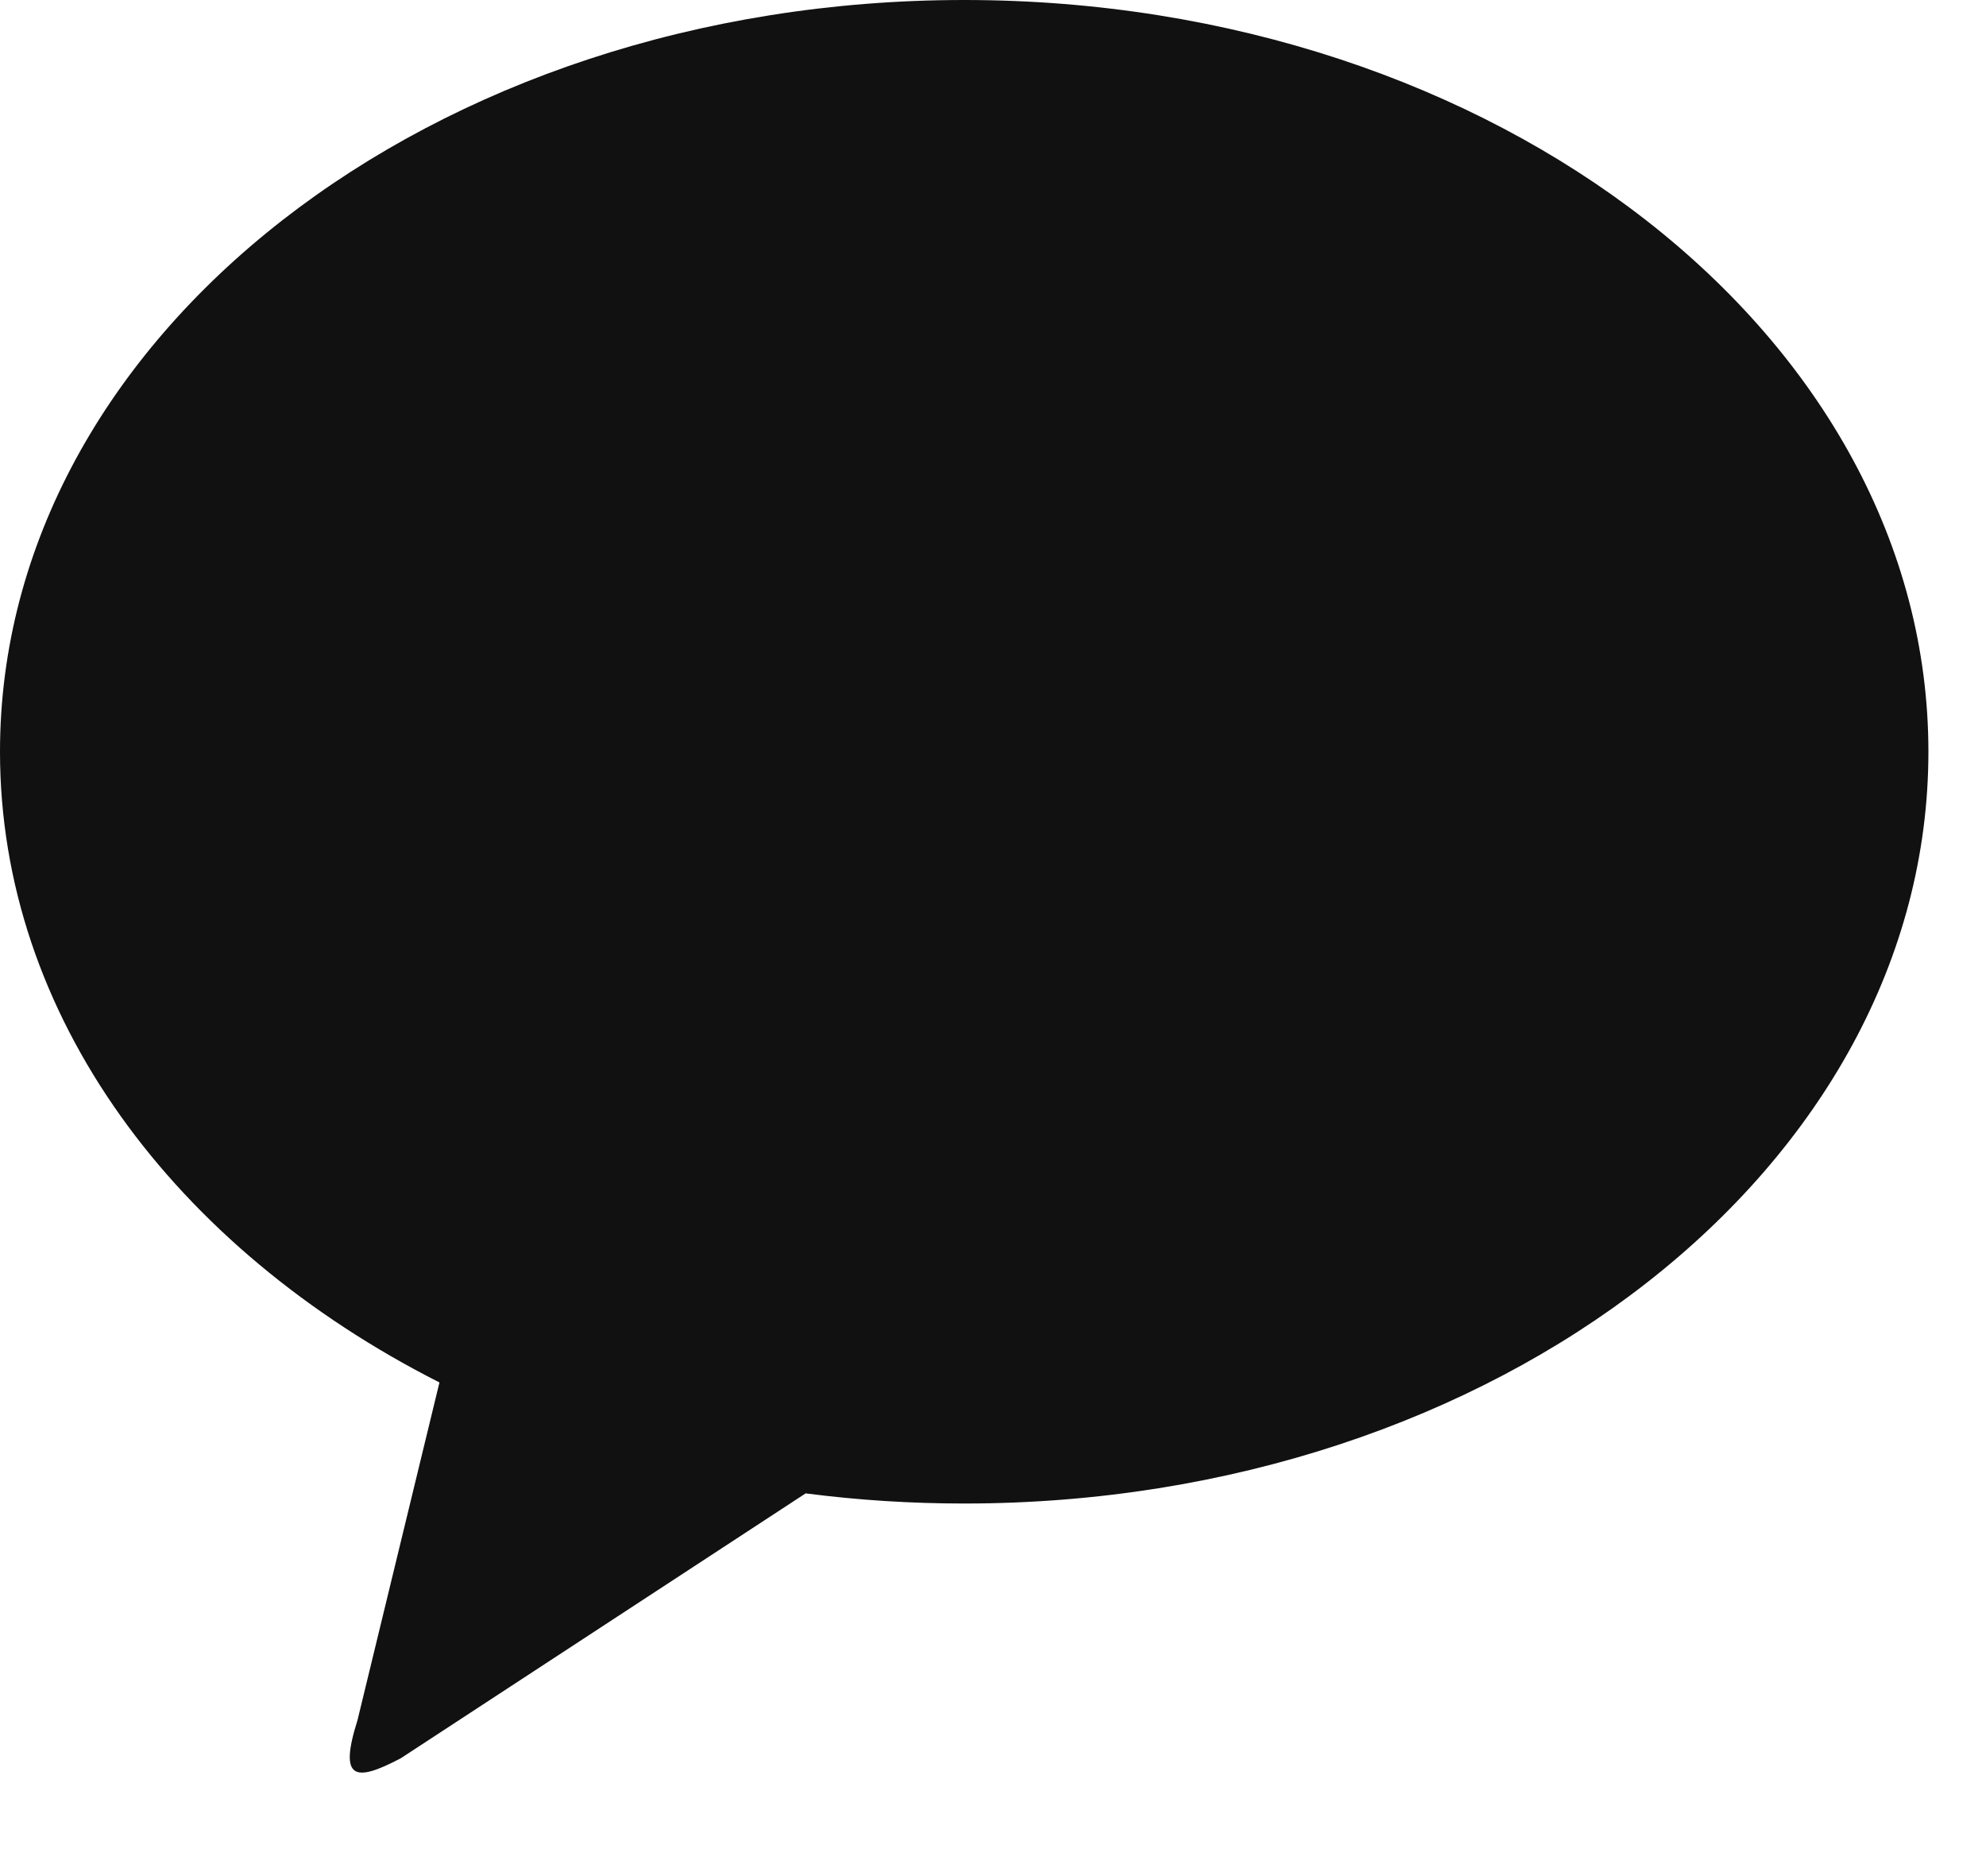 <svg width="18" height="17" viewBox="0 0 18 17" fill="none" xmlns="http://www.w3.org/2000/svg">
<g id="Group">
<path id="Vector" d="M8.739 0C13.566 0 17.478 3.05 17.478 6.812C17.478 10.574 13.566 13.624 8.739 13.624C8.259 13.624 7.778 13.594 7.302 13.532L3.633 15.932C3.216 16.152 3.069 16.128 3.24 15.588L3.983 12.527C1.586 11.312 0 9.206 0 6.812C0 3.05 3.913 0 8.739 0Z" fill="#111111"/>
</g>
</svg>
